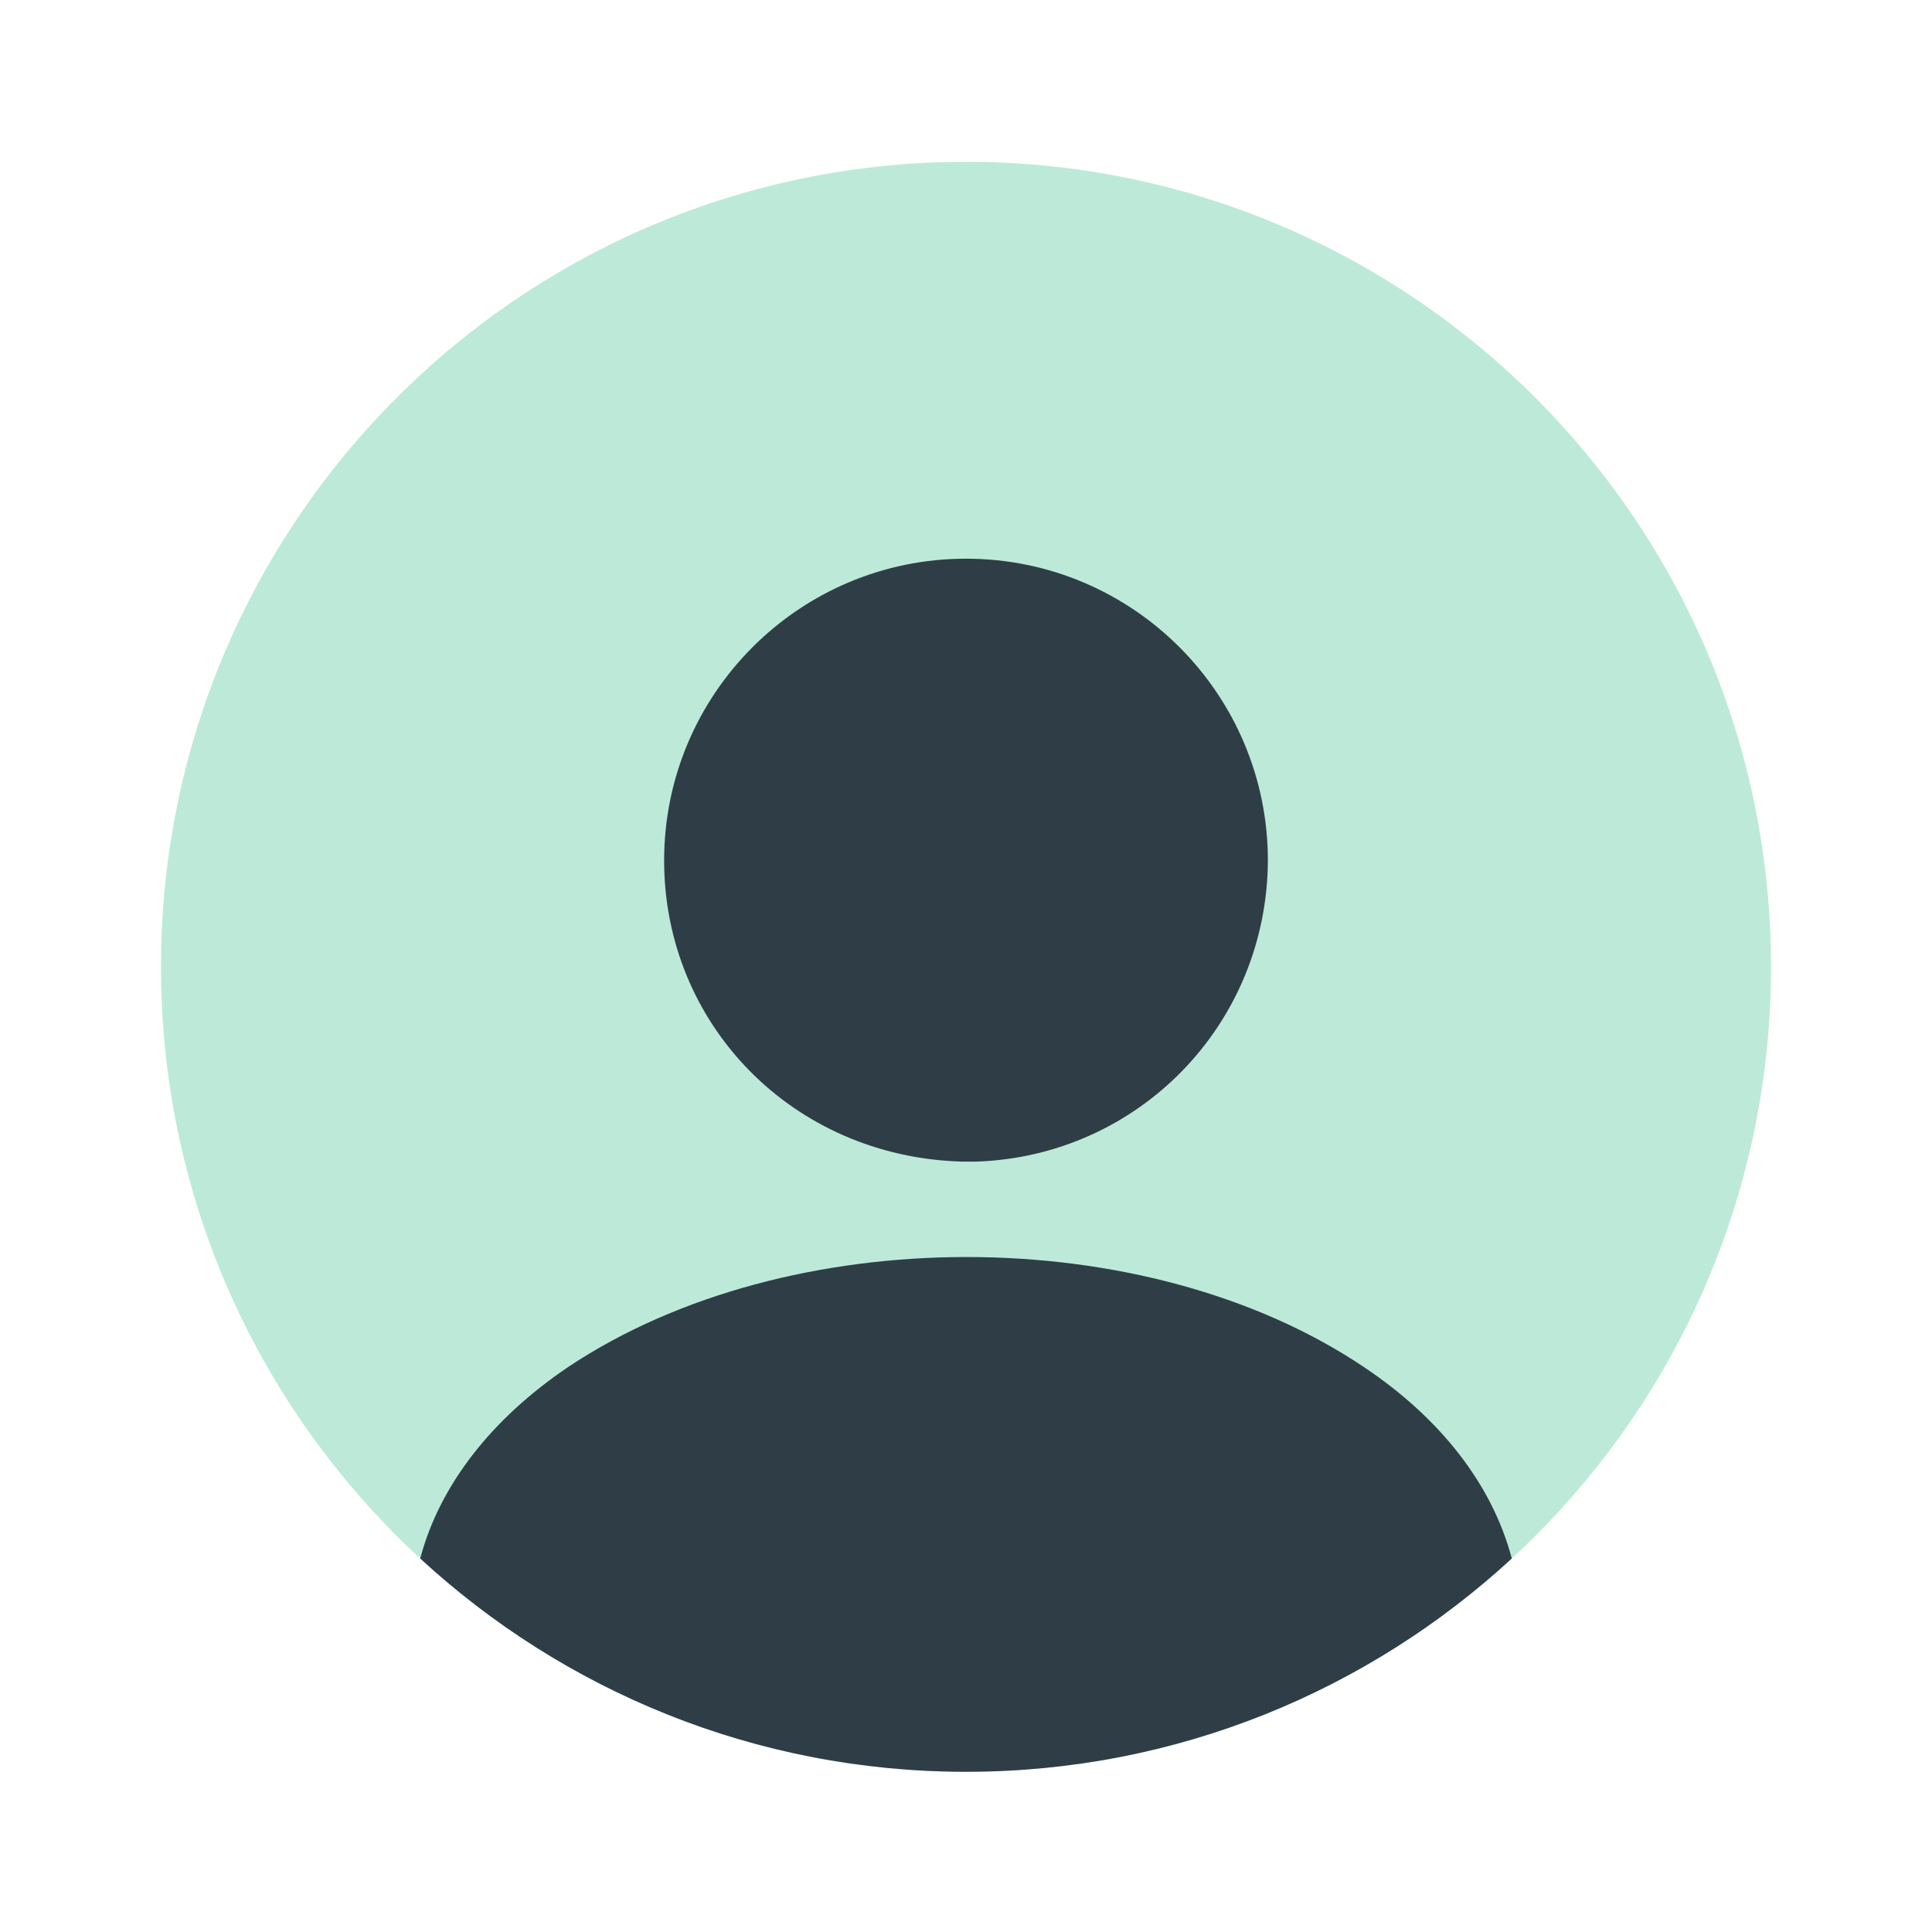 <svg width="40" height="40" viewBox="0 0 40 40" fill="none" xmlns="http://www.w3.org/2000/svg">
<path opacity="0.4" d="M20 36.683C29.205 36.683 36.667 29.221 36.667 20.017C36.667 10.812 29.205 3.35 20 3.35C10.795 3.35 3.333 10.812 3.333 20.017C3.333 29.221 10.795 36.683 20 36.683Z" fill="#5CCC9E"/>
<path d="M20 11.567C16.55 11.567 13.75 14.367 13.75 17.817C13.75 21.2 16.4 23.95 19.917 24.05C19.967 24.05 20.033 24.05 20.067 24.05C20.1 24.05 20.15 24.05 20.183 24.05C20.2 24.05 20.217 24.05 20.217 24.05C23.583 23.933 26.233 21.2 26.25 17.817C26.25 14.367 23.45 11.567 20 11.567Z" fill="#2F3E46"/>
<path d="M31.3 32.267C28.333 35 24.367 36.683 20 36.683C15.633 36.683 11.667 35 8.7 32.267C9.1 30.75 10.183 29.367 11.767 28.3C16.317 25.267 23.717 25.267 28.233 28.3C29.833 29.367 30.9 30.75 31.3 32.267Z" fill="#2F3E46"/>
</svg>

